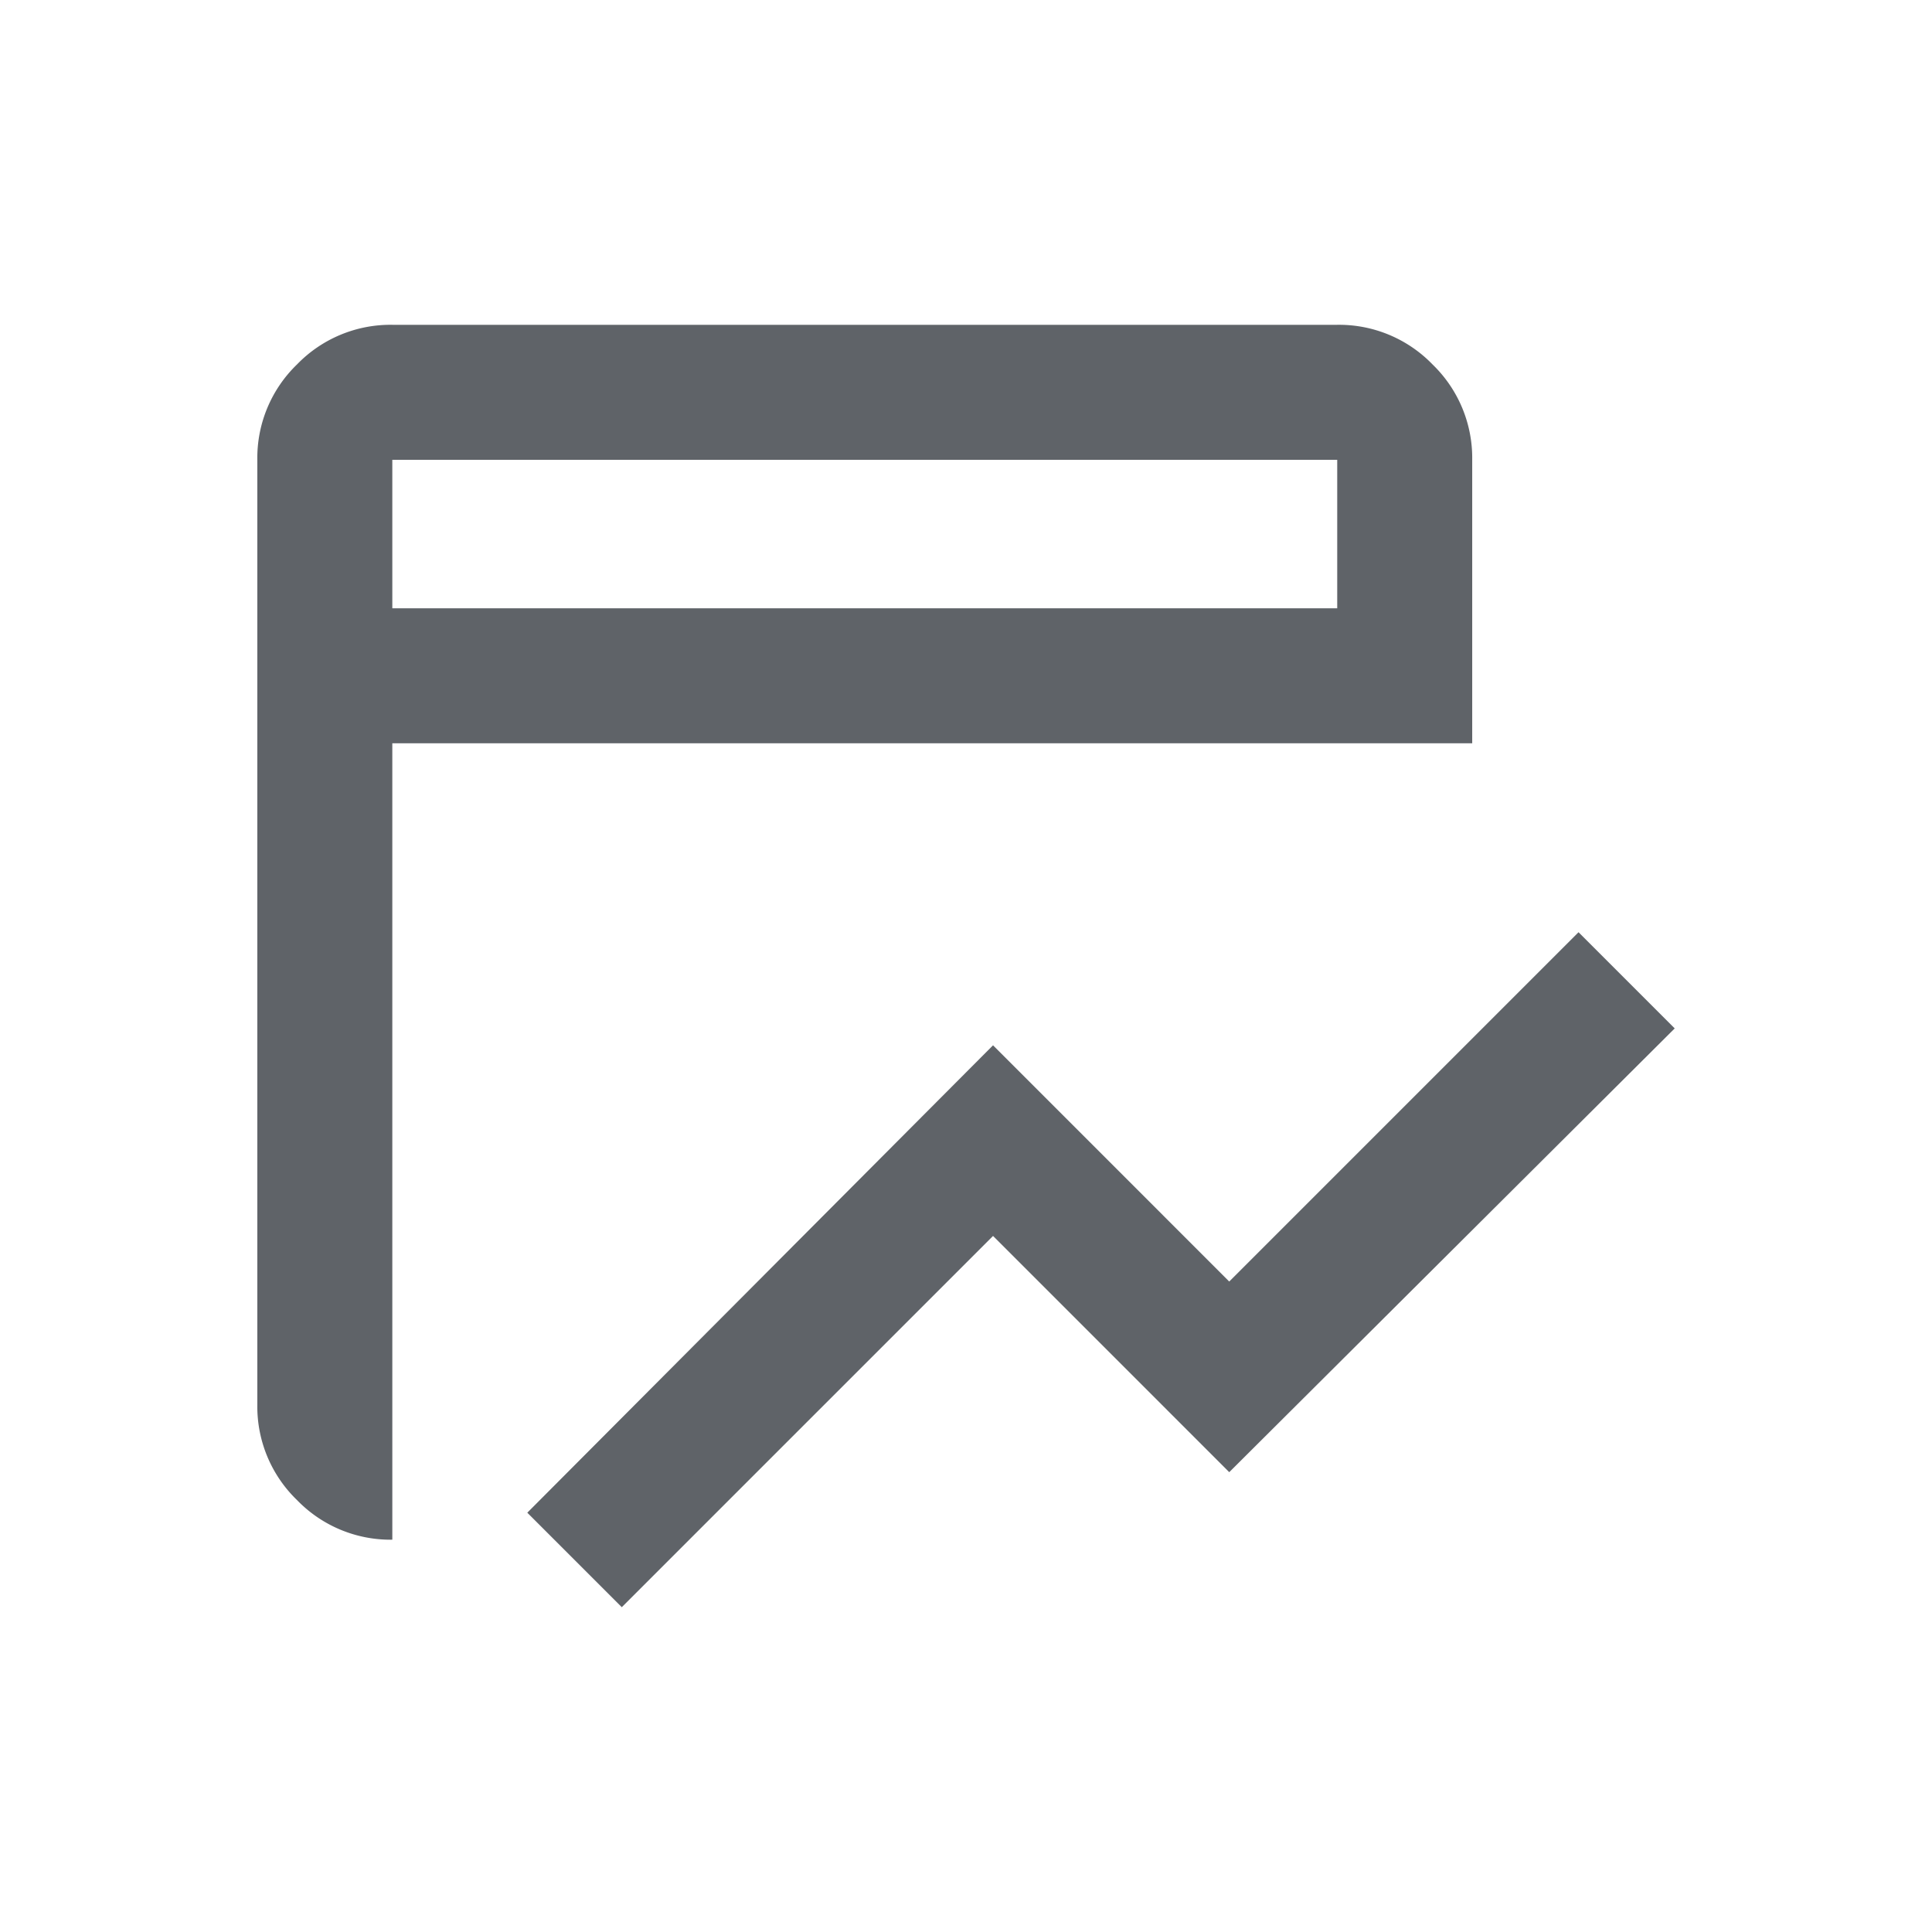 <svg xmlns="http://www.w3.org/2000/svg" xmlns:xlink="http://www.w3.org/1999/xlink" width="250" height="250" viewBox="0 0 250 250">
  <defs>
    <clipPath id="clip-Statistic">
      <rect width="250" height="250"/>
    </clipPath>
  </defs>
  <g id="Statistic" clip-path="url(#clip-Statistic)">
    <g id="Group_37534" data-name="Group 37534" transform="translate(4092.298 7327.215)">
      <path id="table_chart_view_24dp_1F1F1F_FILL0_wght400_GRAD0_opsz24" d="M127.162-674.061l-12.227-12.226L175.2-746.768,205.764-716.2l45.2-45.2,12.445,12.445-57.642,57.423L175.2-722.1Zm-29.694-8.733a16.822,16.822,0,0,1-12.336-5.131A16.82,16.82,0,0,1,80-700.261V-822.533a16.82,16.82,0,0,1,5.131-12.336A16.822,16.822,0,0,1,97.467-840H219.738a16.822,16.822,0,0,1,12.336,5.131,16.82,16.82,0,0,1,5.131,12.336v36.681H97.467Zm0-120.524H219.738v-19.214H97.467Zm0,0v0Z" transform="translate(-4139 -6445.185)" fill="#5f6368"/>
    </g>
  </g>
</svg>
